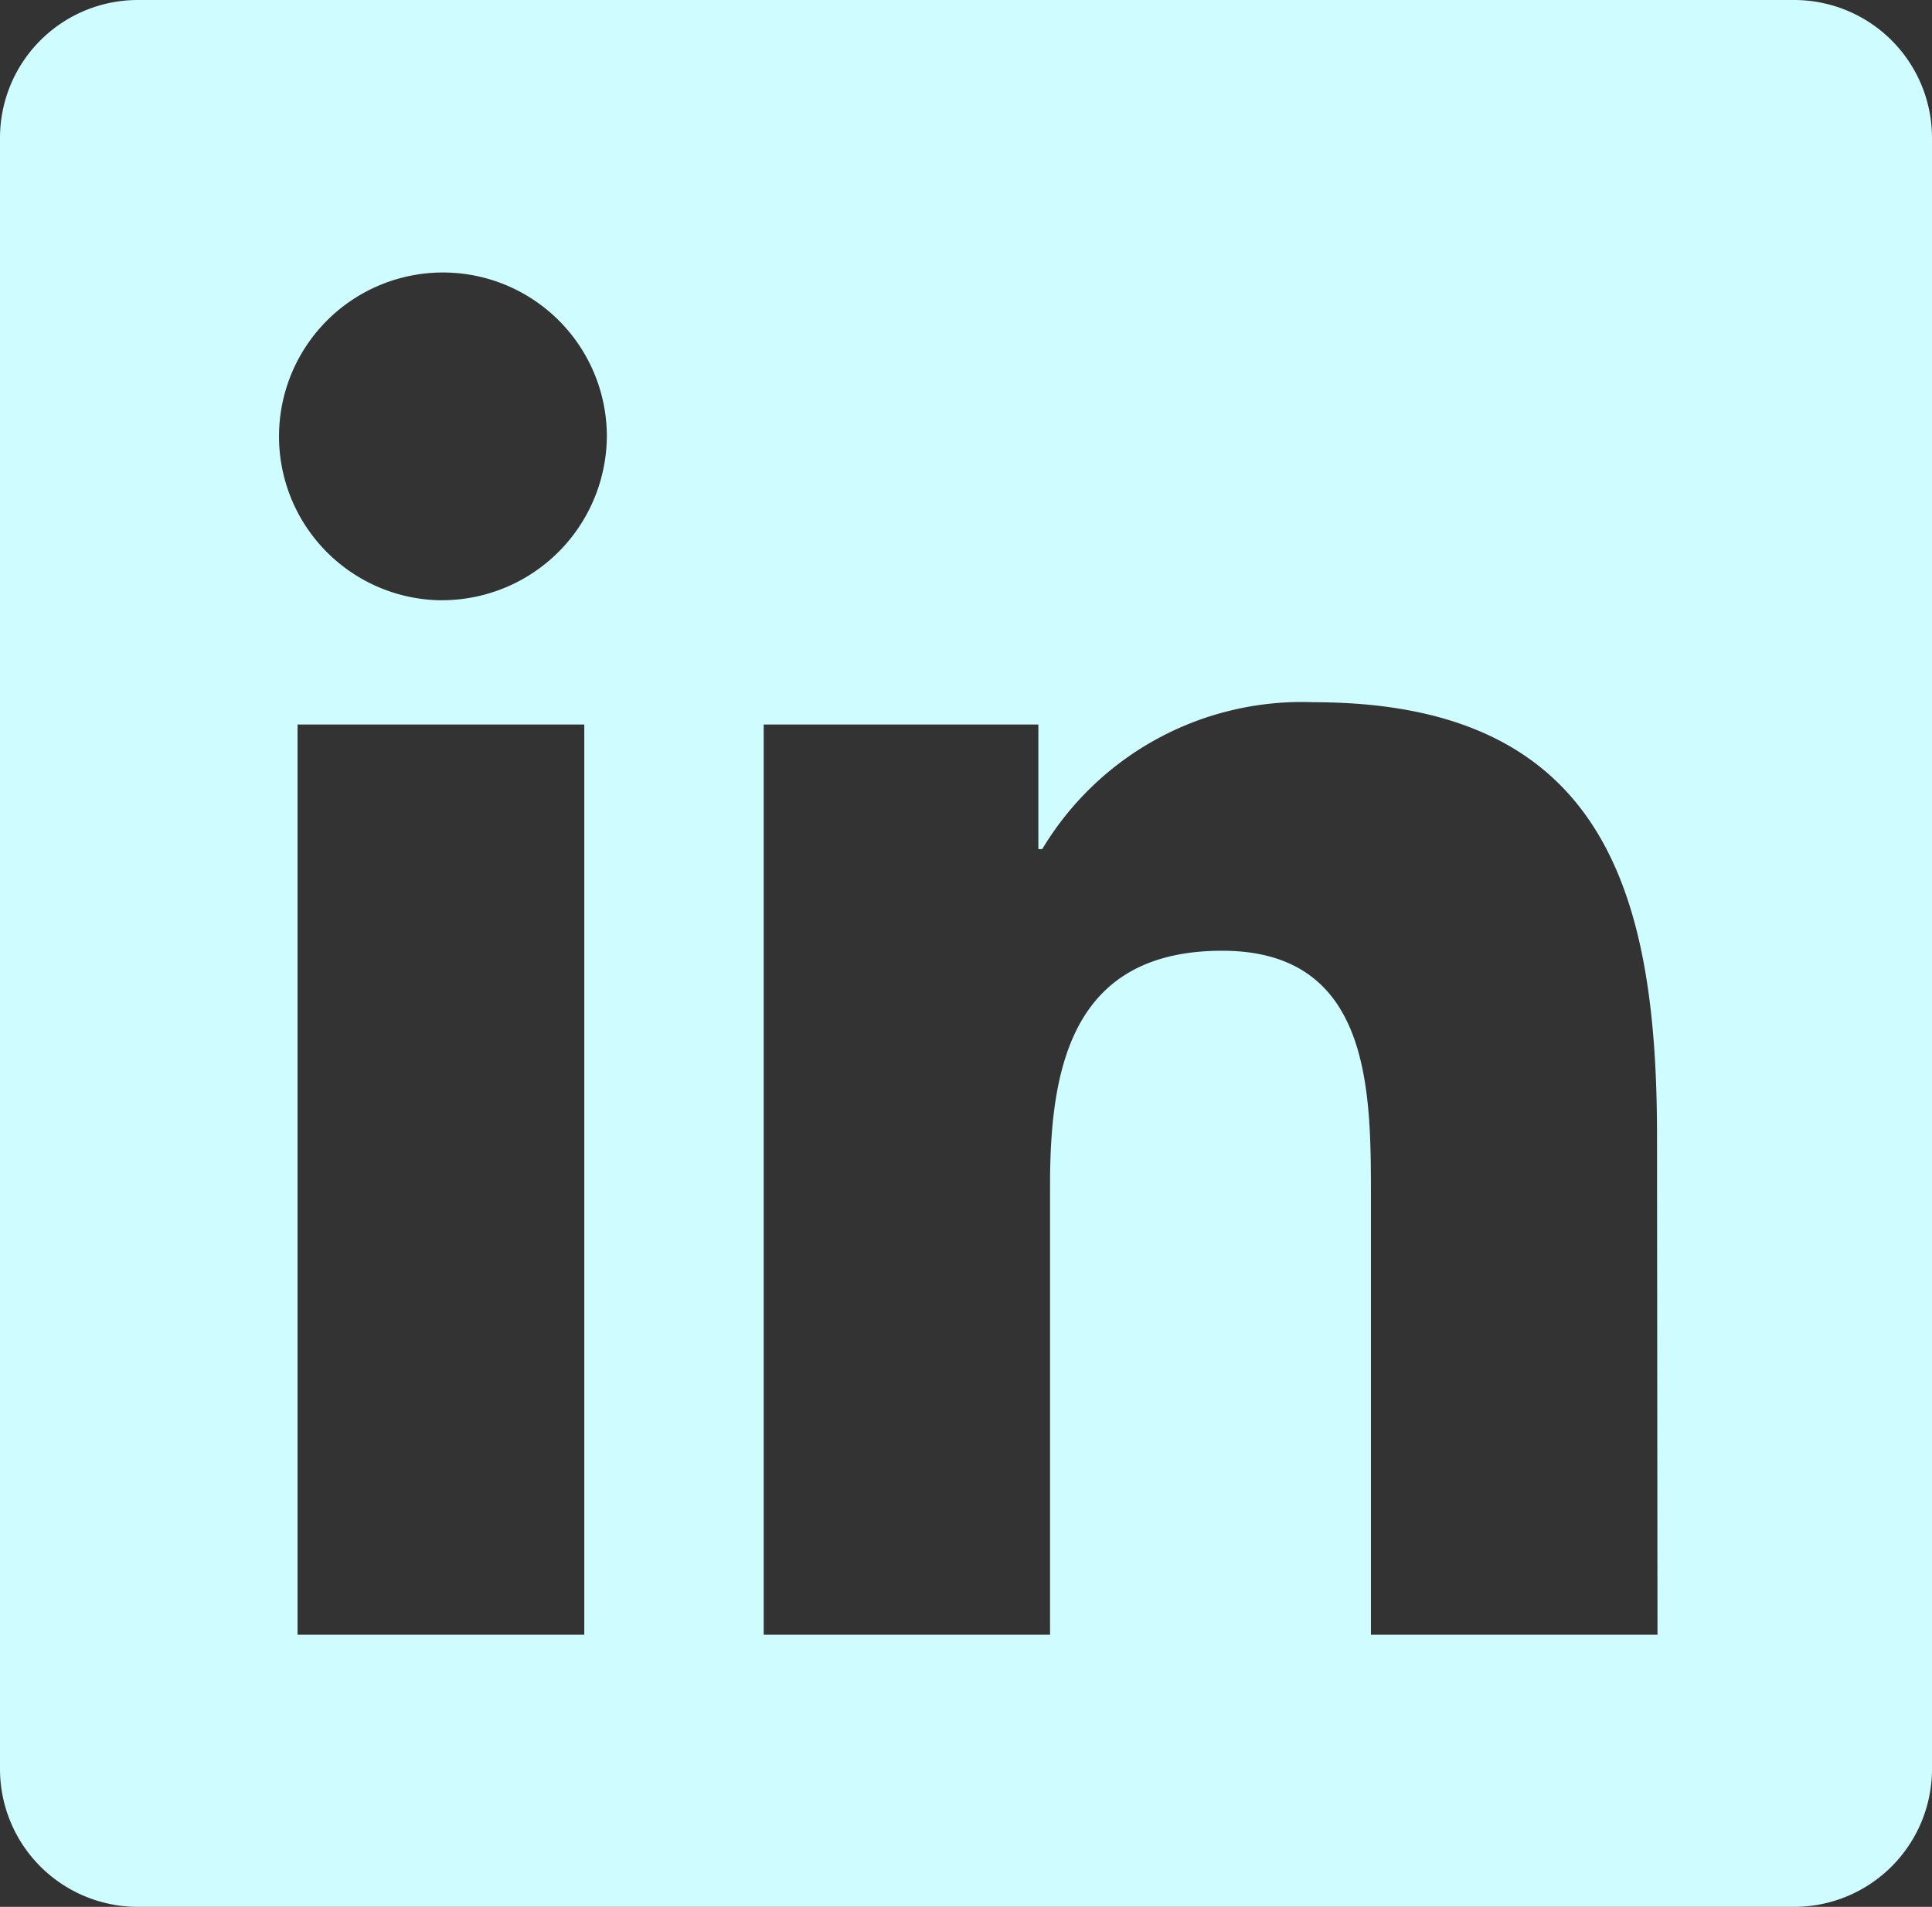 <svg xmlns="http://www.w3.org/2000/svg" width="36.042" height="35.578" viewBox="0 0 36.042 35.578">
  <rect x="0" y="0" width="36.042" height="35.578" fill="#333333" stroke="none"/>
  <path id="Icon_awesome-linkedin" data-name="Icon awesome-linkedin" d="M33.468,2.188H2.567A2.572,2.572,0,0,0,0,4.758V35.2a2.572,2.572,0,0,0,2.567,2.566h30.9A2.572,2.572,0,0,0,36.042,35.2V4.758A2.572,2.572,0,0,0,33.468,2.188Zm-22.575,30.5H5.551V15.706H10.9V32.688Zm-2.672-19.3a3.058,3.058,0,1,1,3.1-3.058A3.078,3.078,0,0,1,8.222,13.387Zm22.7,19.3H25.575V24.427c0-1.975-.04-4.5-2.775-4.5-2.783,0-3.211,2.145-3.211,4.361v8.4H14.247V15.706h5.124V18.03h.073A5.644,5.644,0,0,1,24.5,15.29c5.407,0,6.412,3.518,6.412,8.094Z" transform="translate(0 -2.188)" fill="#cffcff"/>
</svg>
